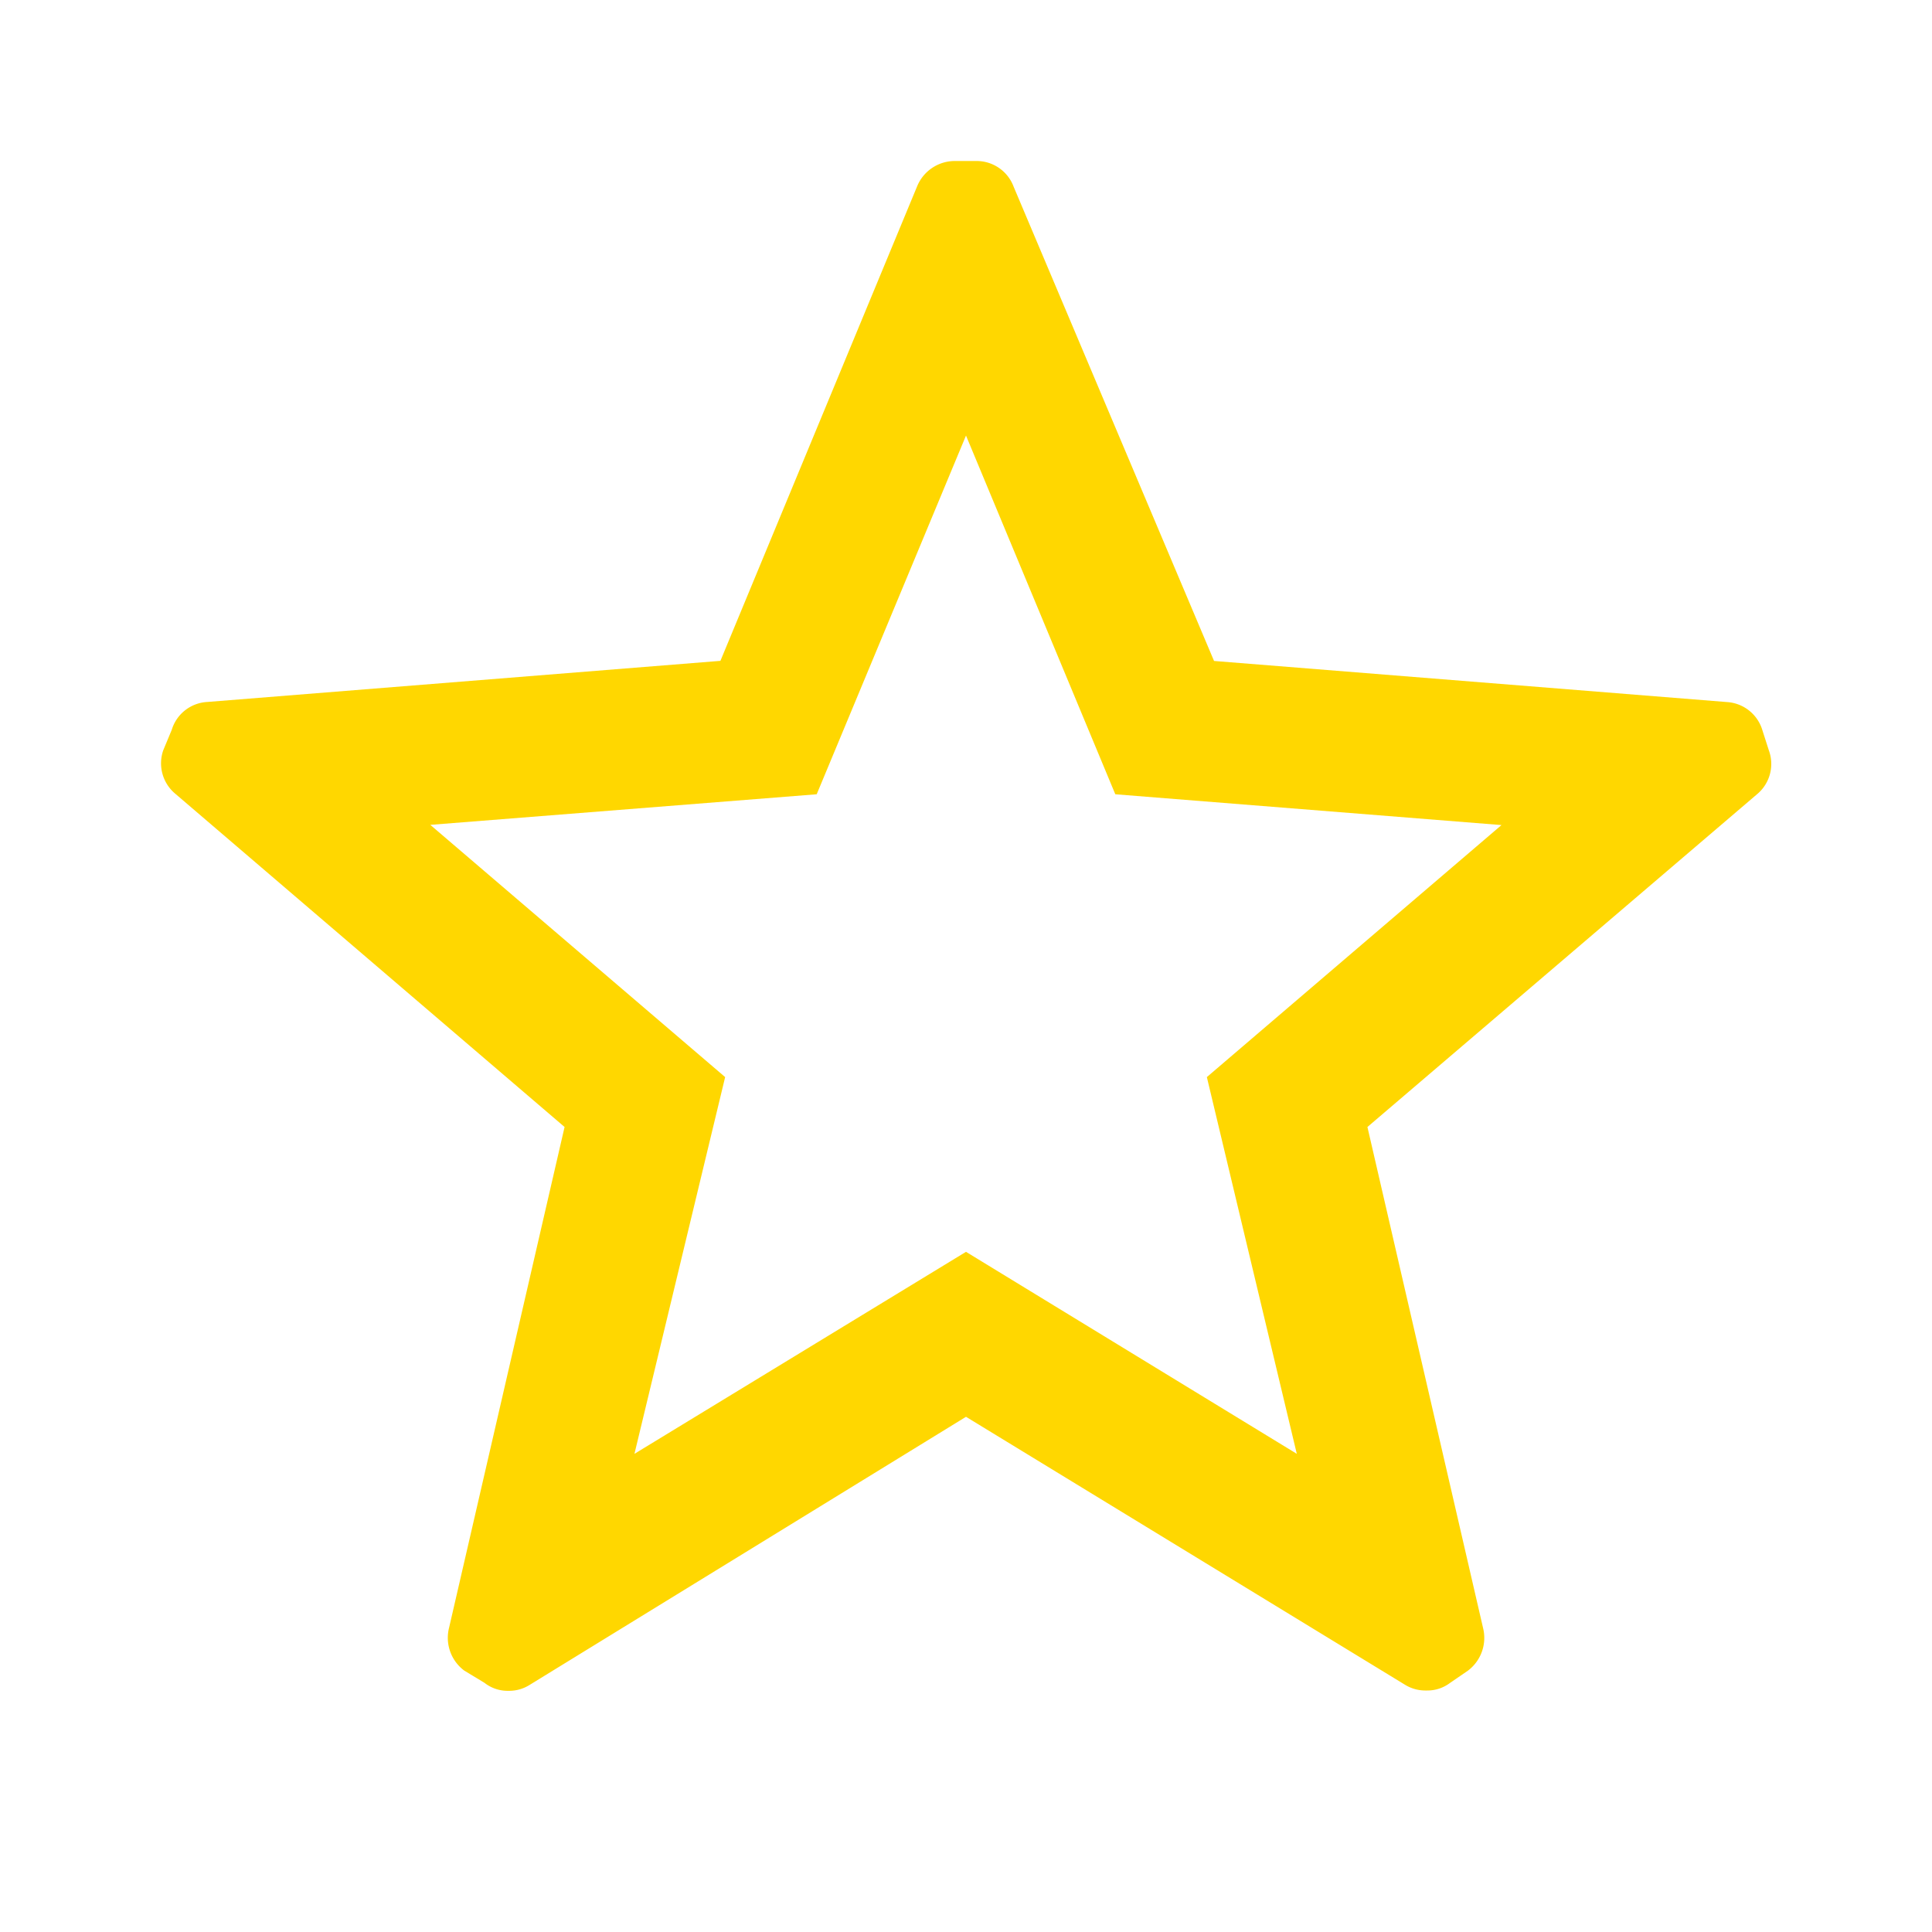 <svg xmlns="http://www.w3.org/2000/svg" width="18" height="18" viewBox="0 0 18 18"><defs><style>.a{fill:gold;}</style></defs><path class="a" d="M11.795,14.25h-.016a.361.361,0,0,1-.188-.053L7.5,11.7,3.431,14.2a.357.357,0,0,1-.187.053H3.228a.349.349,0,0,1-.215-.075l-.187-.113a.381.381,0,0,1-.142-.4L3.76,9,.133,5.895A.369.369,0,0,1,.021,5.49L.1,5.3A.366.366,0,0,1,.432,5.04l4.78-.383L7.043.24A.38.38,0,0,1,7.4,0H7.6a.368.368,0,0,1,.344.24L9.811,4.658l4.78.383a.368.368,0,0,1,.329.263l.06.187a.367.367,0,0,1-.1.4L11.24,9l1.077,4.666a.382.382,0,0,1-.142.4l-.165.113A.349.349,0,0,1,11.795,14.25ZM7.5,10.163h0l3.082,1.882-.838-3.51,2.745-2.348L8.891,5.9,7.5,2.558,6.109,5.9l-3.6.285L5.256,8.535l-.845,3.51L7.5,10.163Z" transform="translate(1.5 1.5)"/></svg>
